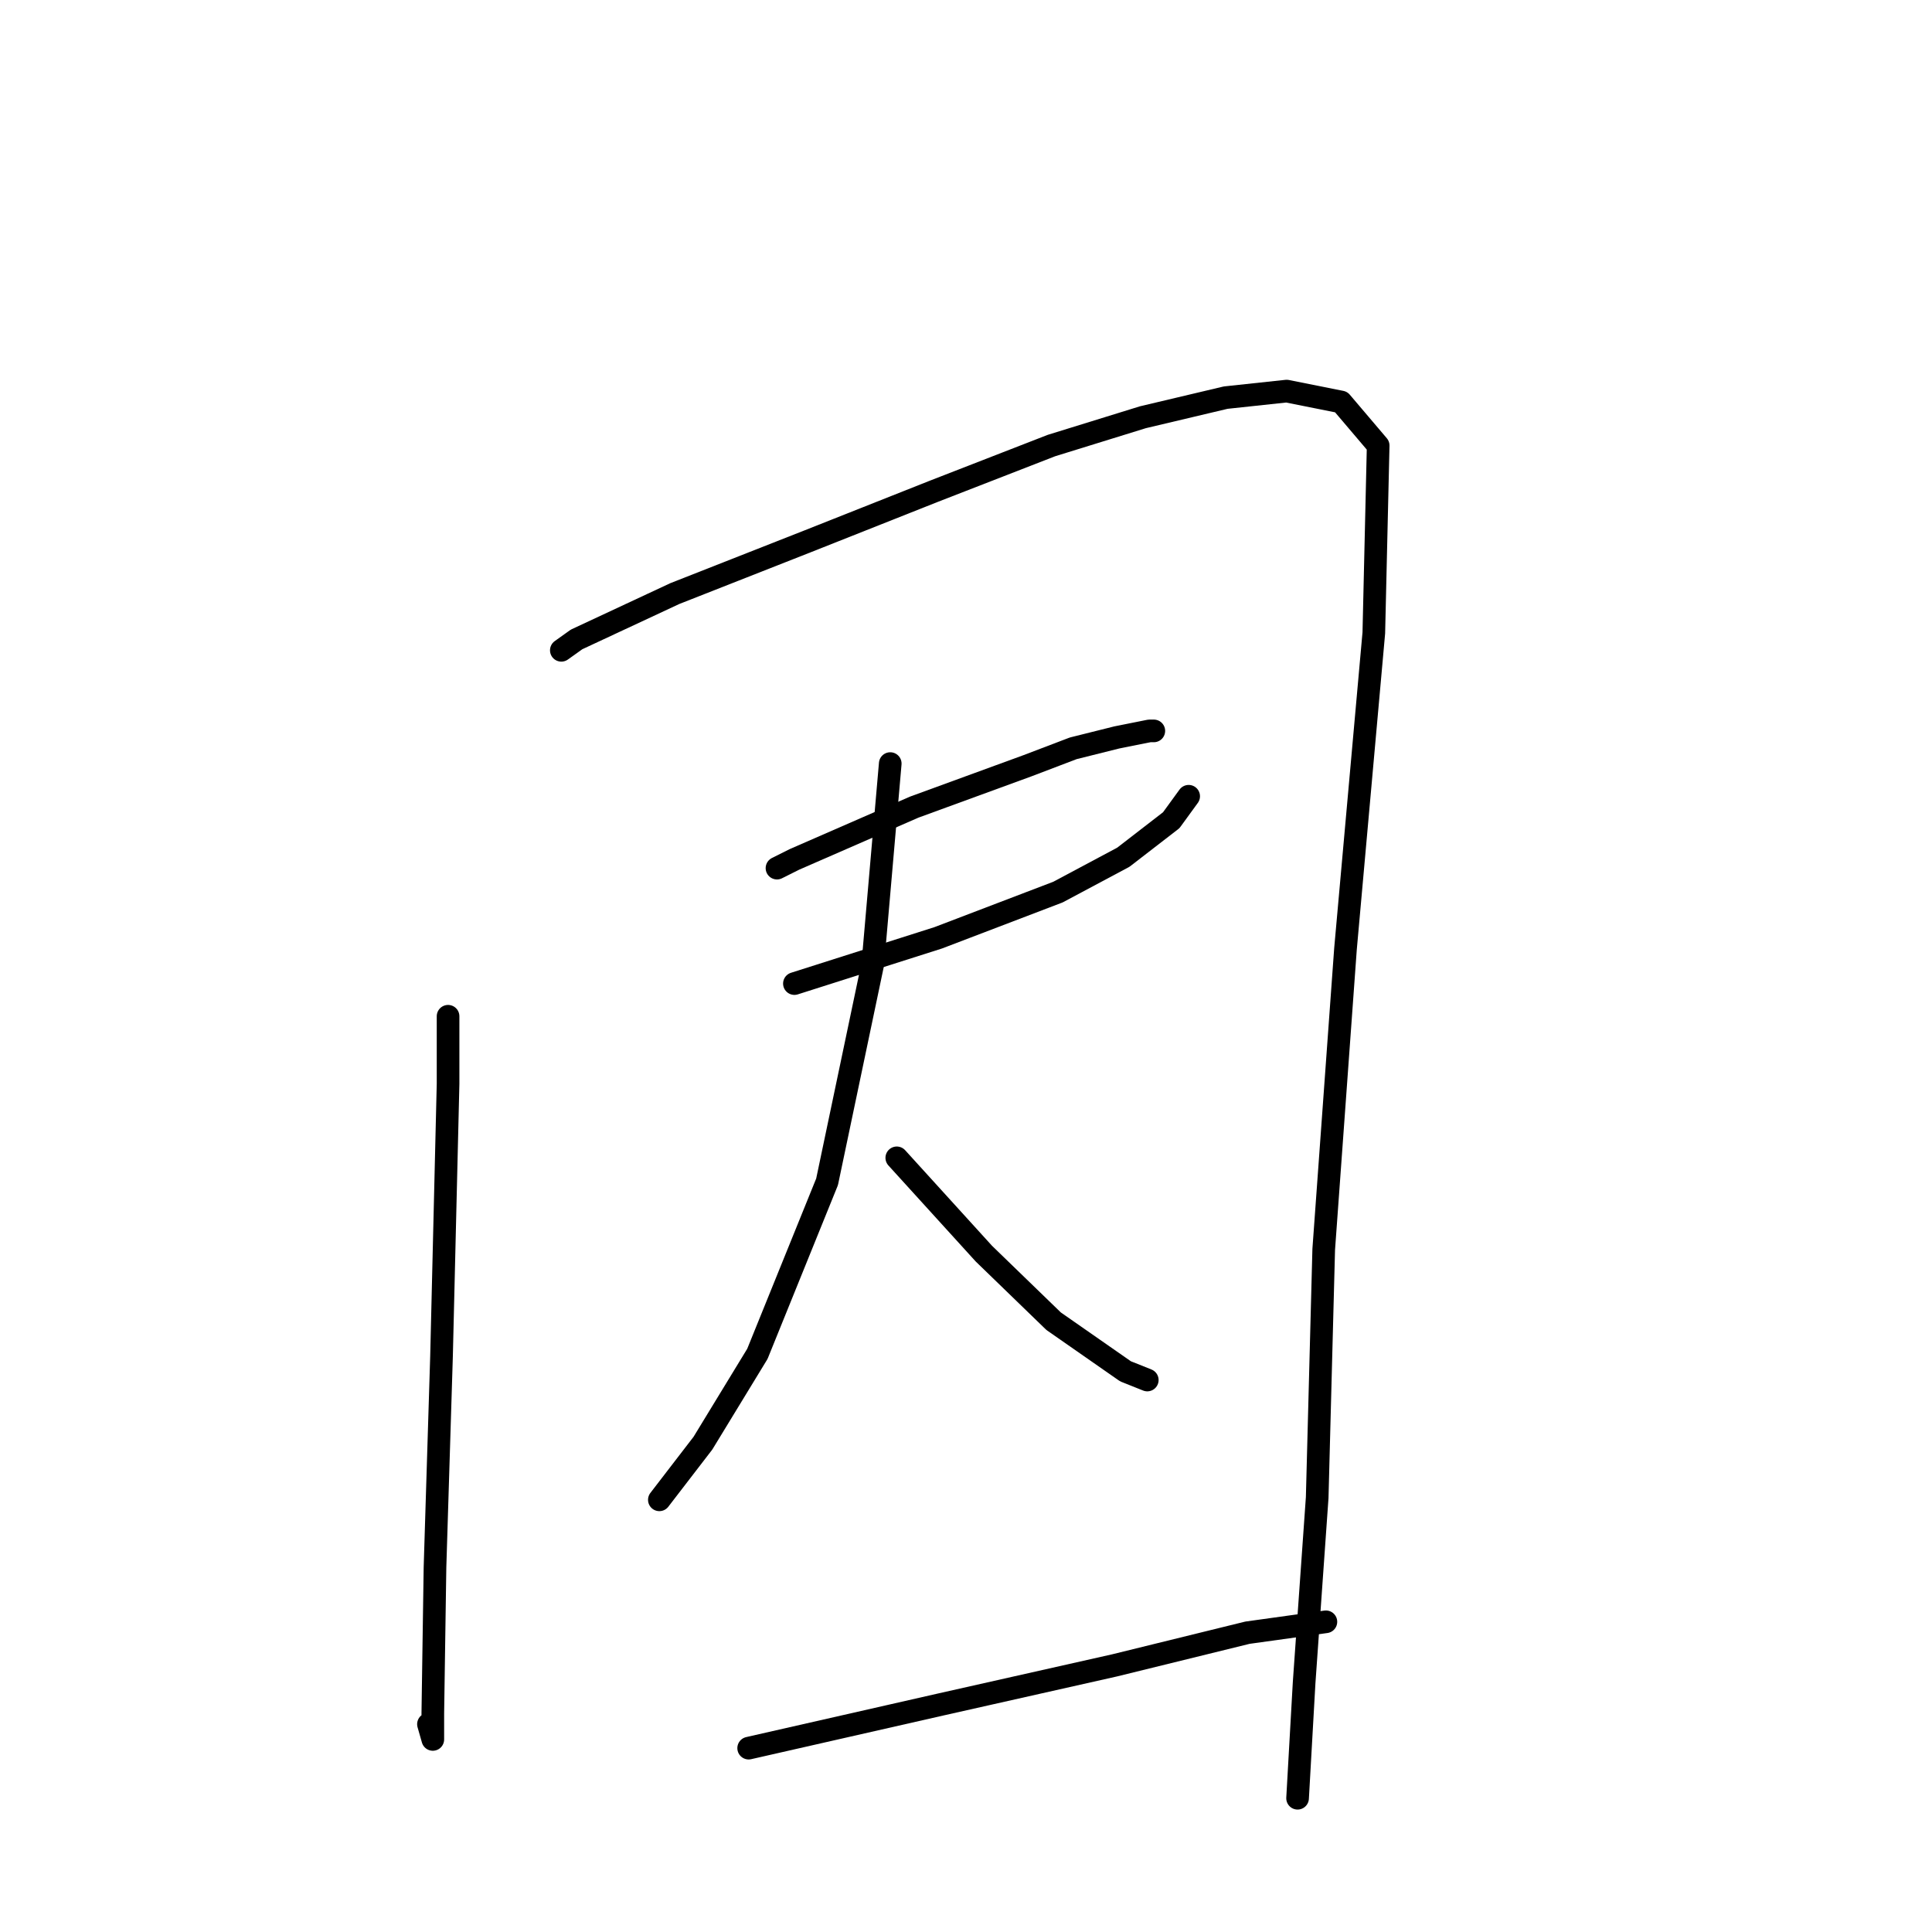 <?xml version="1.0" standalone="no"?>
    <svg width="256" height="256" xmlns="http://www.w3.org/2000/svg" version="1.1">
    <polyline stroke="black" stroke-width="3" stroke-linecap="round" fill="transparent" stroke-linejoin="round" points="59.371 134.659 59.371 143.606 58.505 179.685 57.639 207.682 57.35 227.02 57.35 230.483 56.773 228.463 56.773 228.463 " />
        <polyline stroke="black" stroke-width="3" stroke-linecap="round" fill="transparent" stroke-linejoin="round" points="74.379 86.169 76.4 84.726 89.388 78.664 106.995 71.737 123.735 65.099 139.321 59.038 151.443 55.286 162.411 52.688 170.493 51.822 177.709 53.265 182.615 59.038 182.038 83.86 178.286 125.711 175.4 165.542 174.534 198.446 172.802 222.979 171.936 238.276 171.936 238.276 " />
        <polyline stroke="black" stroke-width="3" stroke-linecap="round" fill="transparent" stroke-linejoin="round" points="102.954 115.032 105.263 113.877 121.137 106.95 136.146 101.466 142.207 99.157 147.98 97.714 152.309 96.848 152.887 96.848 152.887 96.848 " />
        <polyline stroke="black" stroke-width="3" stroke-linecap="round" fill="transparent" stroke-linejoin="round" points="105.263 130.329 124.312 124.268 140.187 118.207 148.846 113.589 155.196 108.682 157.505 105.507 157.505 105.507 " />
        <polyline stroke="black" stroke-width="3" stroke-linecap="round" fill="transparent" stroke-linejoin="round" points="117.962 101.178 115.653 127.731 109.592 156.594 100.356 179.396 93.14 191.23 87.368 198.734 87.368 198.734 " />
        <polyline stroke="black" stroke-width="3" stroke-linecap="round" fill="transparent" stroke-linejoin="round" points="118.828 153.419 130.373 166.119 139.61 175.067 149.134 181.705 152.021 182.86 152.021 182.86 " />
        <polyline stroke="black" stroke-width="3" stroke-linecap="round" fill="transparent" stroke-linejoin="round" points="99.202 231.638 124.601 225.865 147.691 220.67 165.298 216.341 175.688 214.897 175.688 214.897 " />
        </svg>
